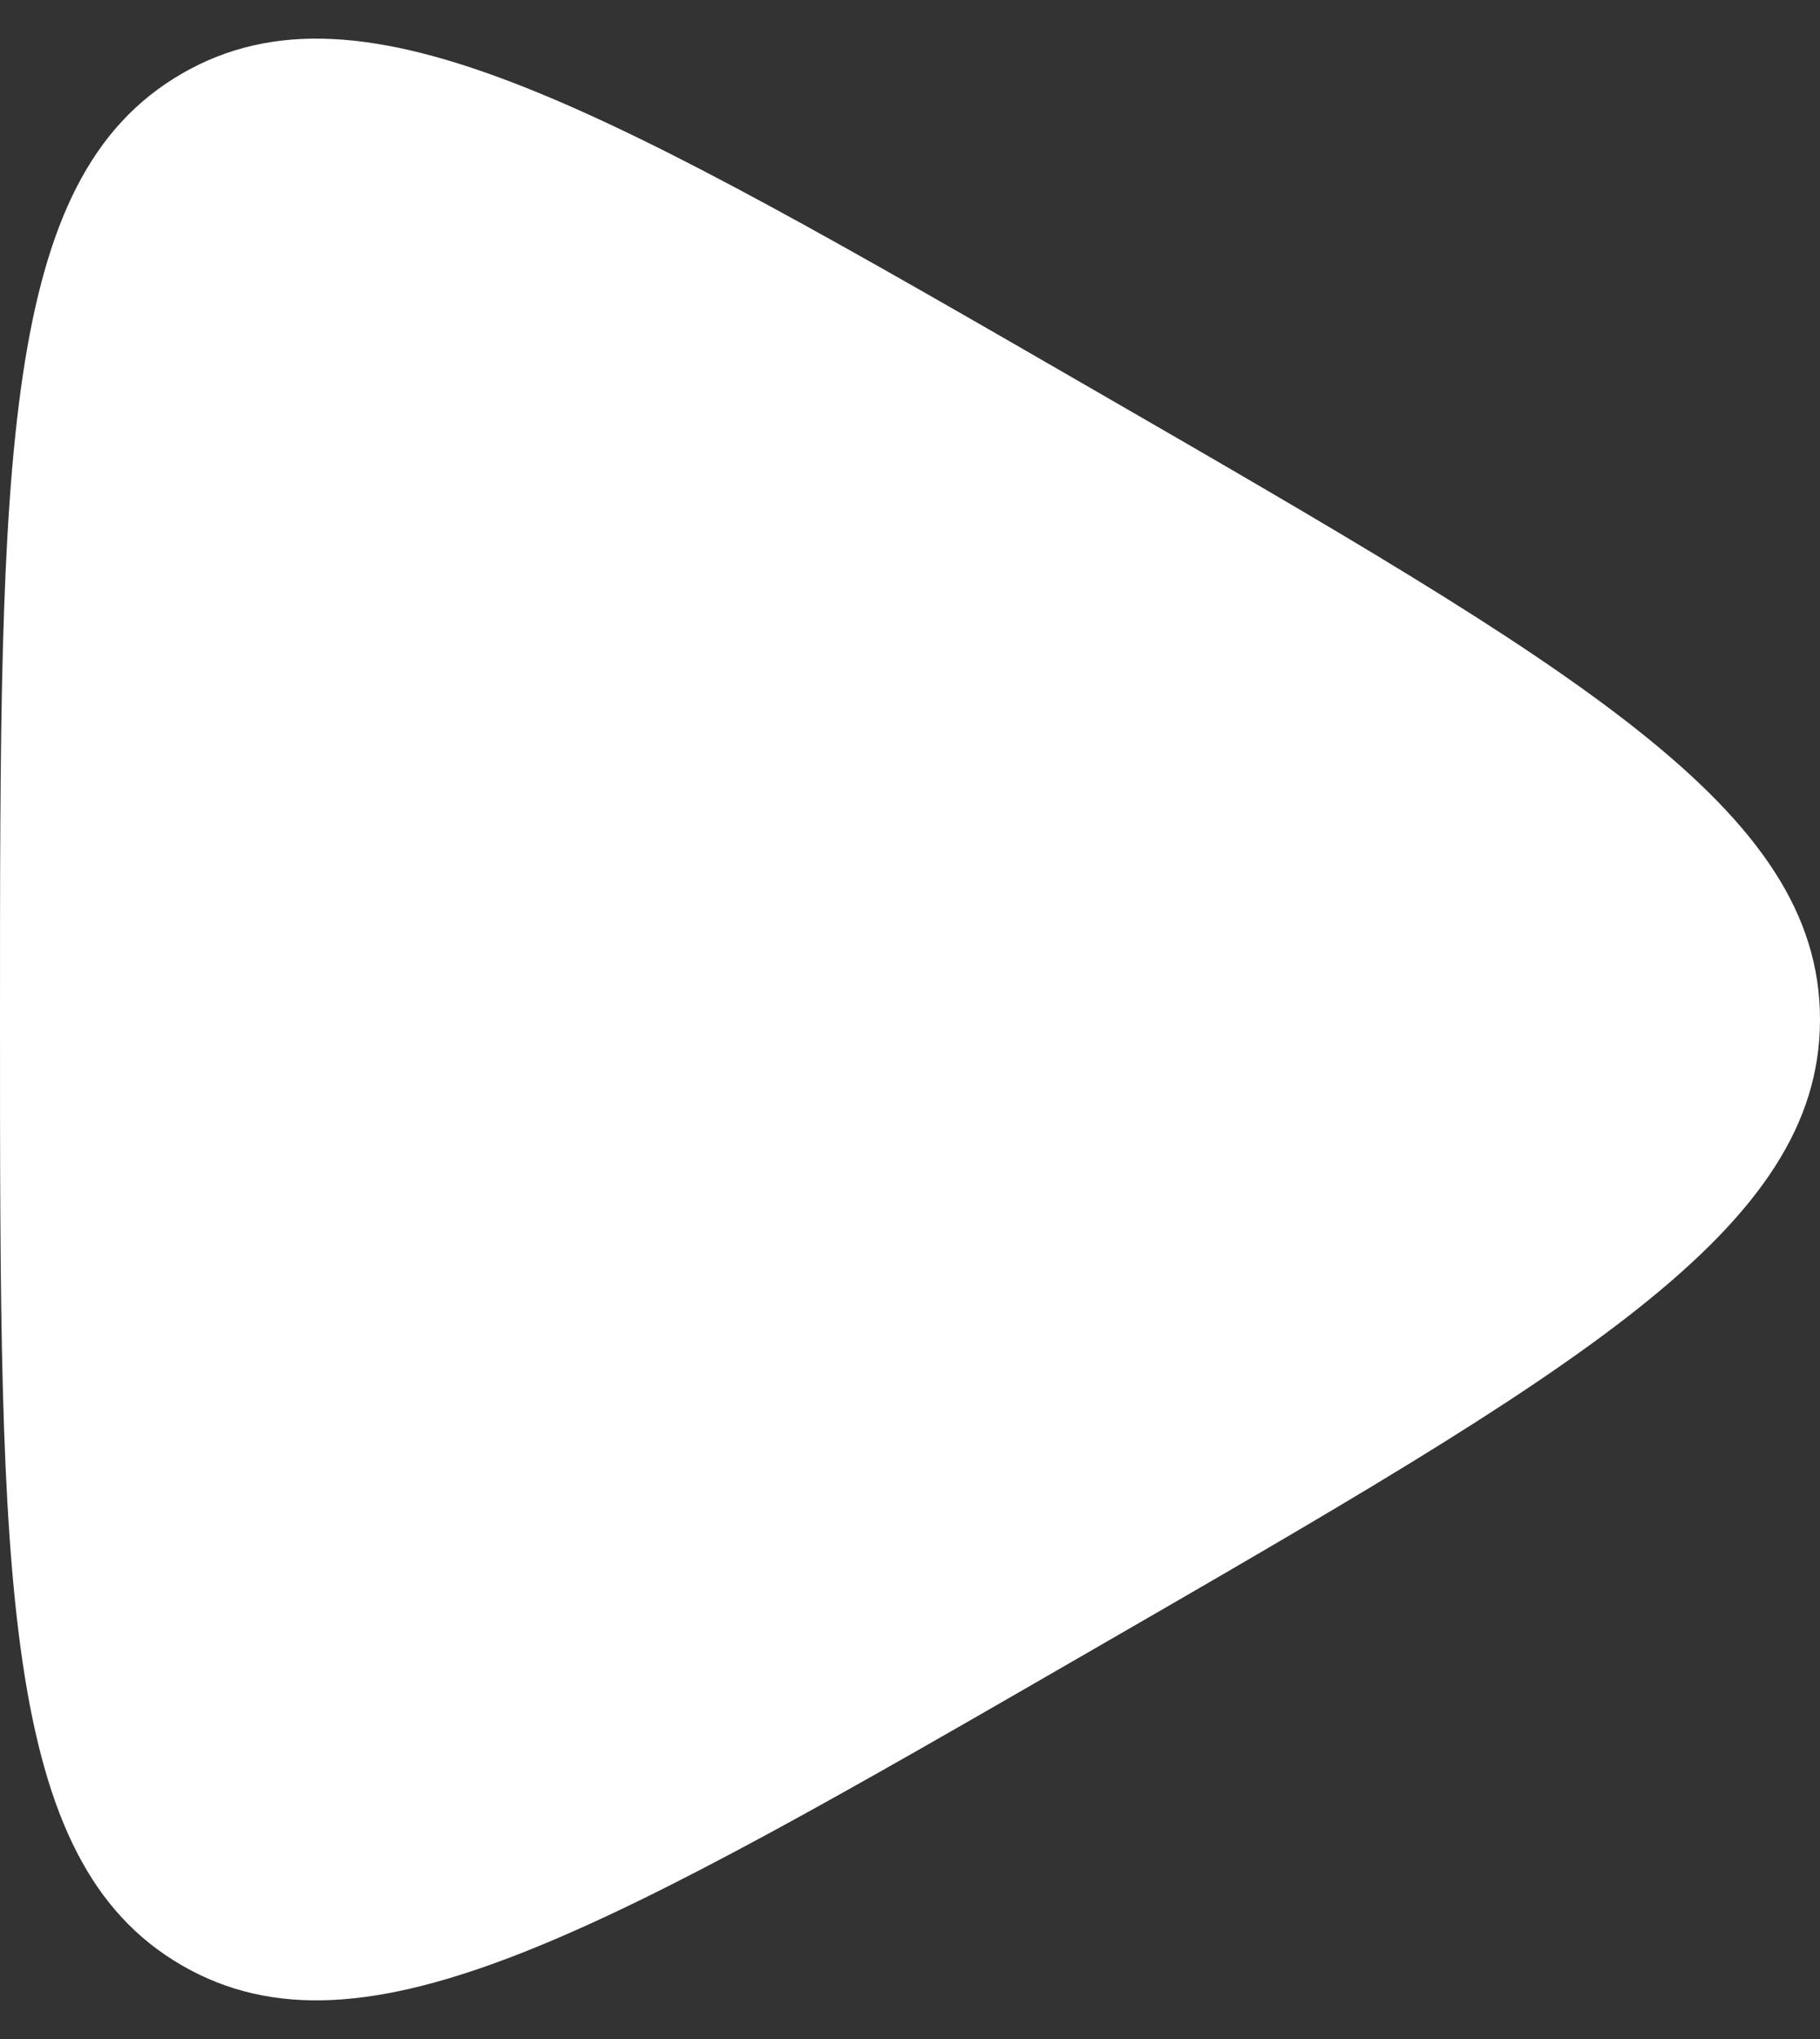 <svg width="25" height="28" viewBox="0 0 25 28" fill="none" xmlns="http://www.w3.org/2000/svg">
<rect x="0" y="0" width="25" height="28" fill="#333333" stroke="none"/>
<path d="M15 5.34C21.667 9.189 25 11.113 25 14C25 14 25 14 25 14C25 16.887 21.667 18.811 15 22.66C8.333 26.509 5 28.434 2.5 26.99C2.5 26.99 2.5 26.99 2.5 26.99C-1.37896e-06 25.547 -1.21072e-06 21.698 -8.74228e-07 14C-5.37737e-07 6.302 -3.69492e-07 2.453 2.5 1.01C2.5 1.01 2.5 1.01 2.5 1.01C5 -0.434 8.333 1.491 15 5.34Z" fill="white"/>
</svg>

